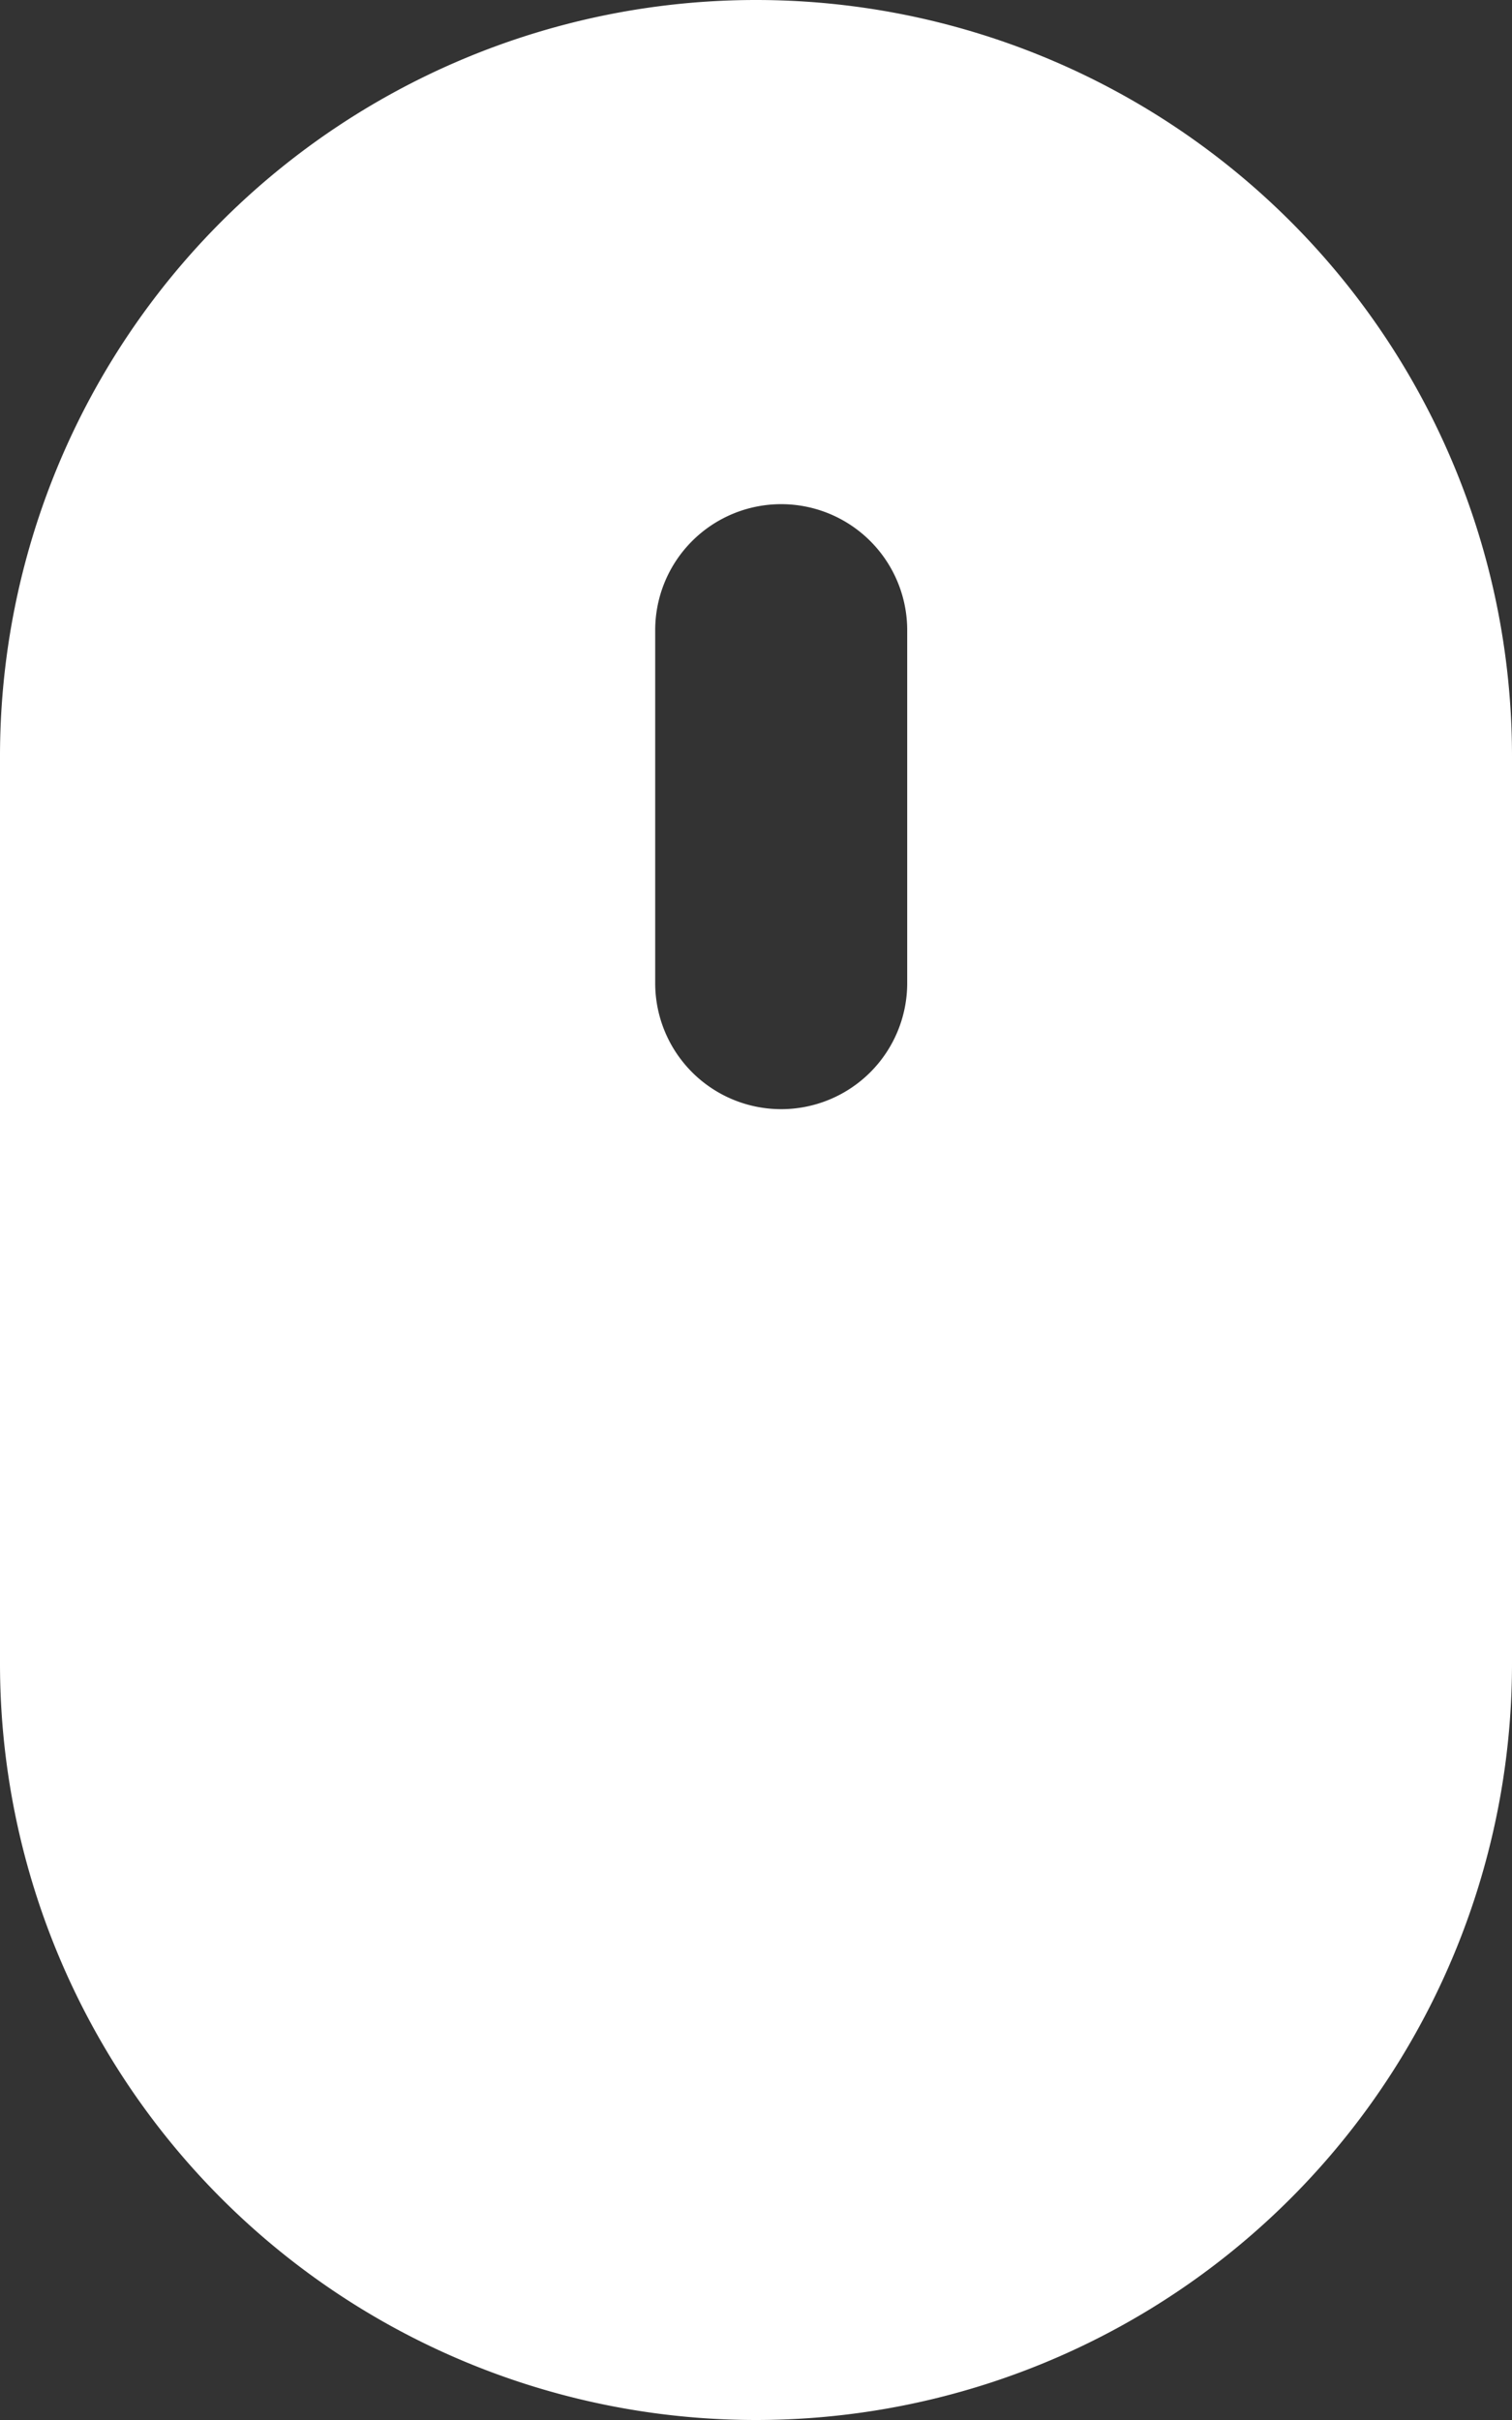 <svg xmlns="http://www.w3.org/2000/svg" width="30" height="48" viewBox="0 0 30 48">
  <rect x="0" y="0" width="30" height="48" fill="#333333" stroke="none"/>
<defs>
    <style>
      .cls-1 {
        fill: #fff;
        fill-rule: evenodd;
      }
    </style>
  </defs>
  <path id="Mouse_scroll_ic" class="cls-1" d="M15,0A15,15,0,0,1,30,15V33A15,15,0,0,1,0,33V15A15,15,0,0,1,15,0Zm0.5,10A2.5,2.5,0,0,1,18,12.5v7a2.5,2.5,0,0,1-5,0v-7A2.5,2.5,0,0,1,15.5,10Z"/>
</svg>
